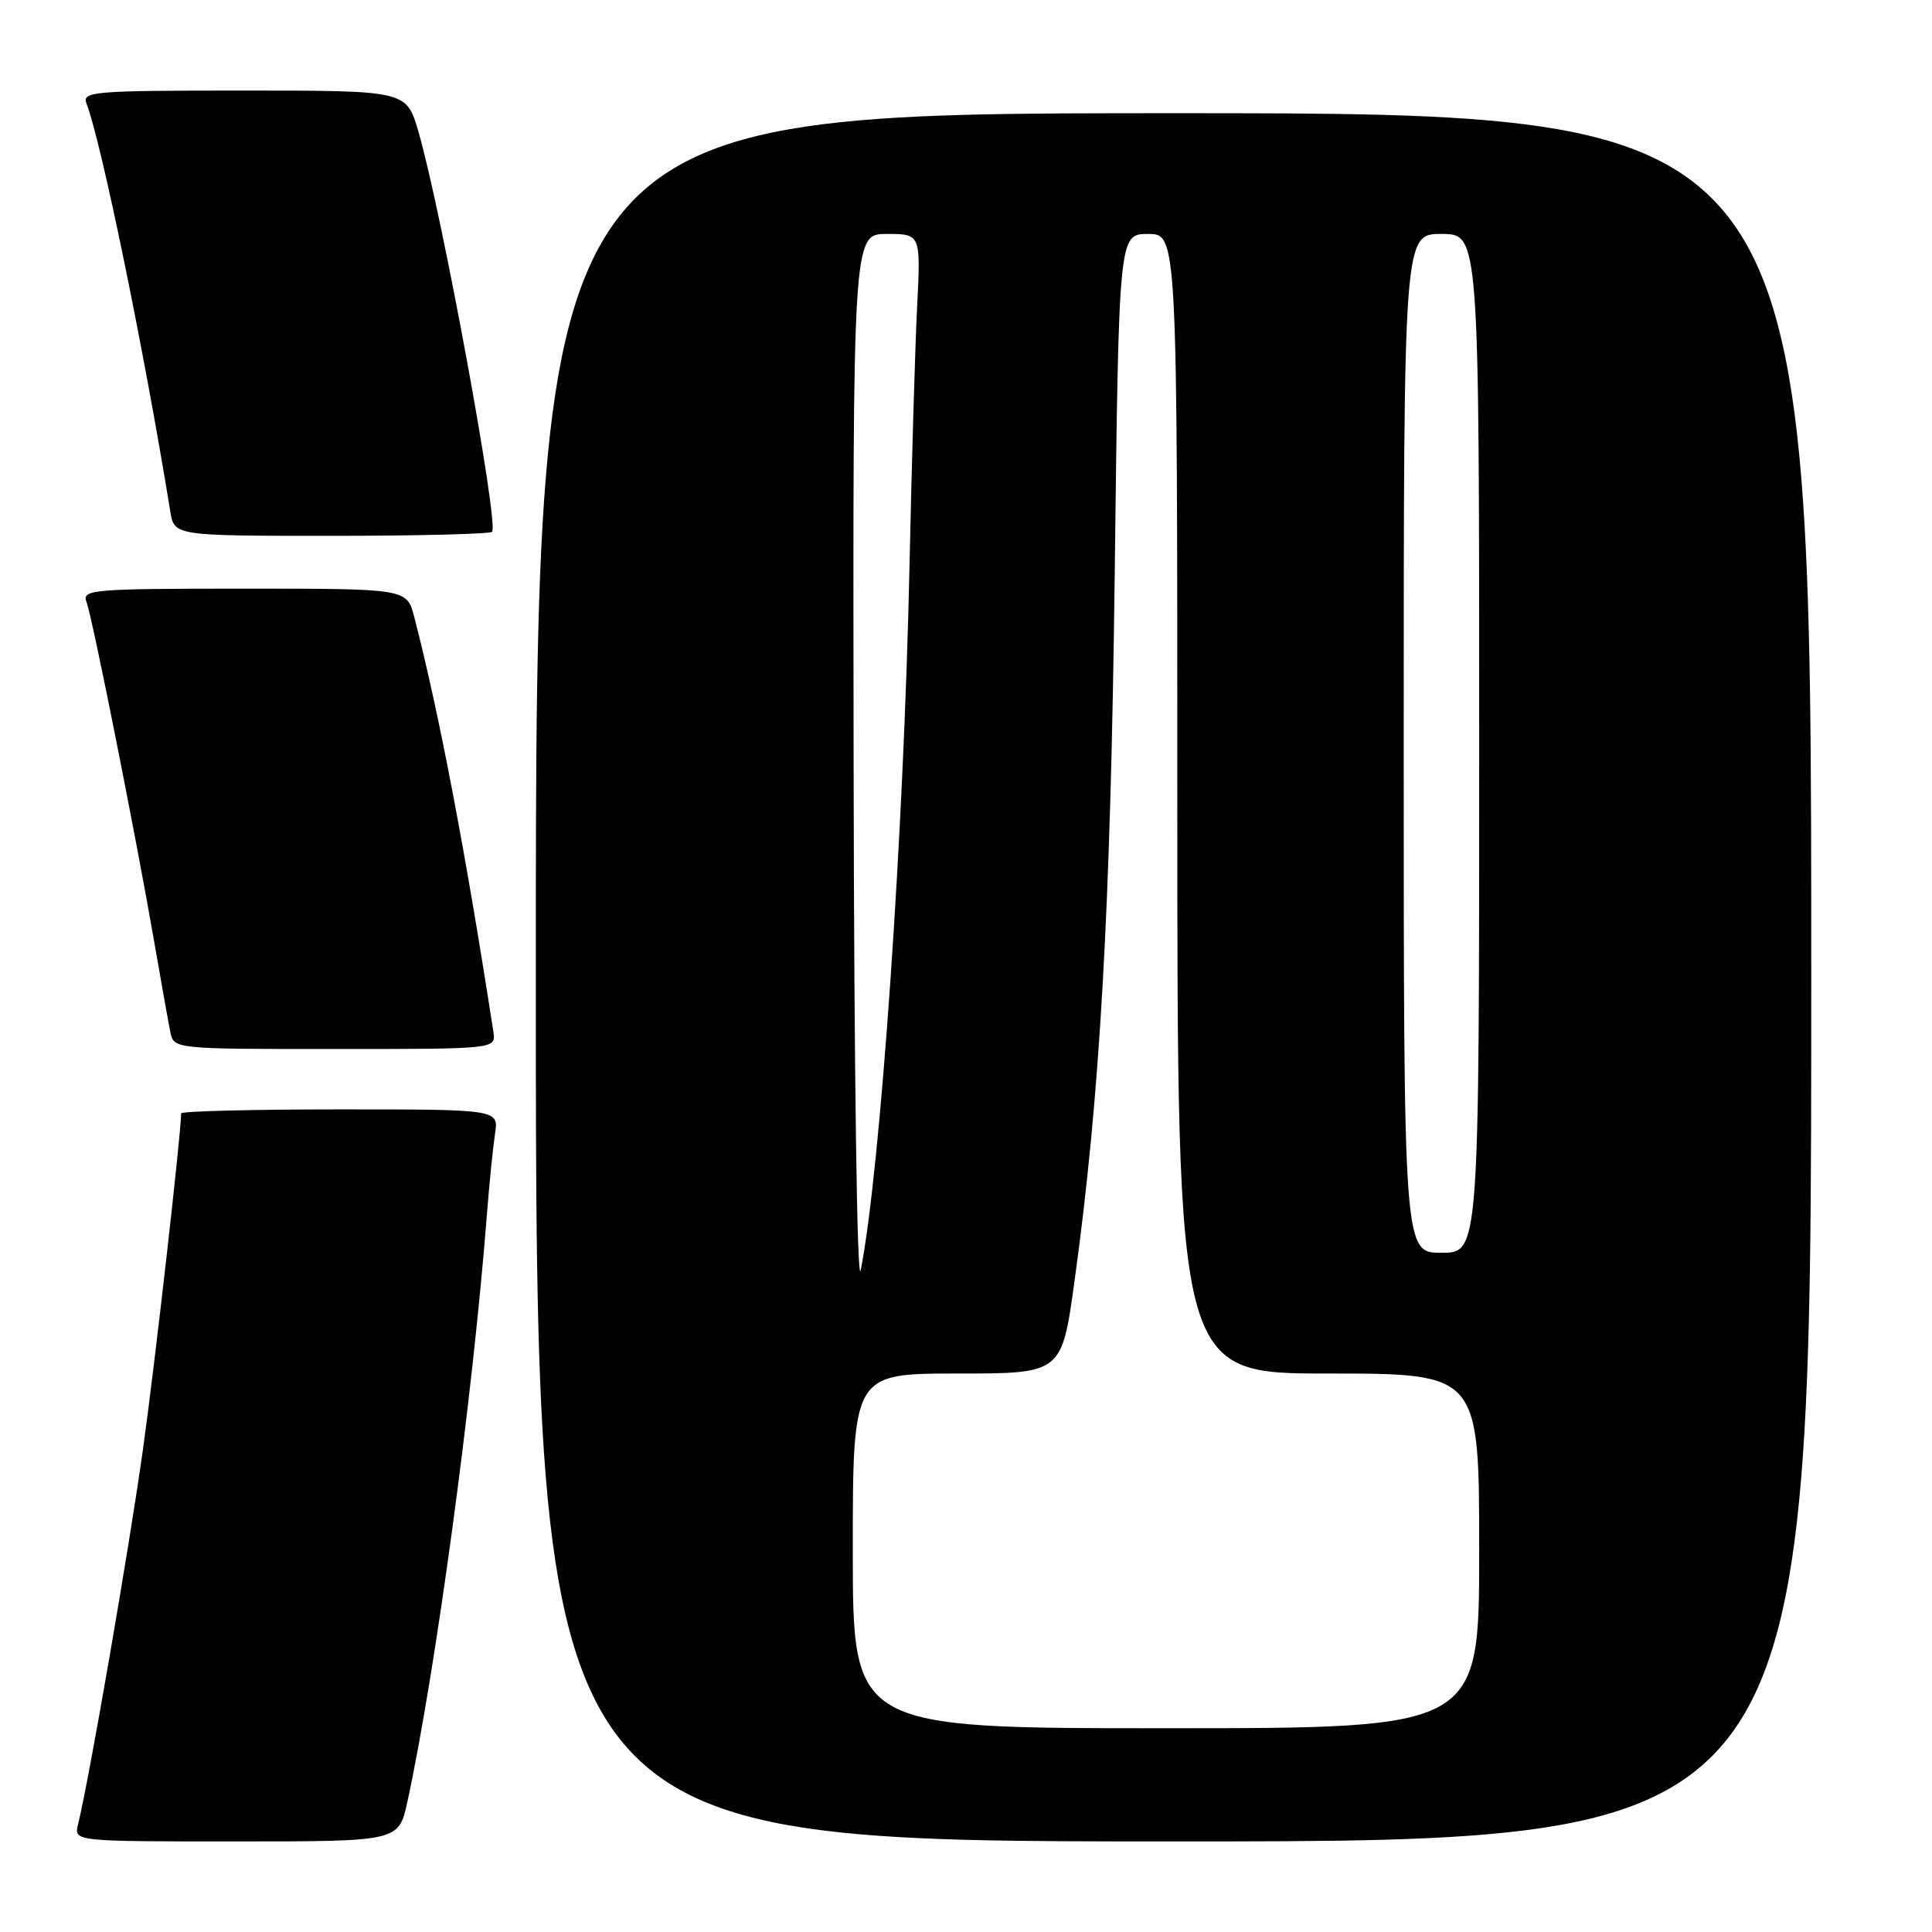 <?xml version="1.0" encoding="UTF-8" standalone="no"?>
<!DOCTYPE svg PUBLIC "-//W3C//DTD SVG 1.1//EN" "http://www.w3.org/Graphics/SVG/1.1/DTD/svg11.dtd" >
<svg xmlns="http://www.w3.org/2000/svg" xmlns:xlink="http://www.w3.org/1999/xlink" version="1.1" viewBox="0 0 256 256">
 <g >
 <path fill="currentColor"
d=" M 53.98 238.75 C 57.71 221.58 62.66 185.01 64.51 161.00 C 64.83 156.88 65.32 152.04 65.59 150.25 C 66.09 147.00 66.09 147.00 45.05 147.00 C 33.47 147.00 24.00 147.24 24.00 147.53 C 24.00 150.16 20.55 180.55 18.95 192.00 C 17.13 205.07 11.76 236.06 10.34 241.75 C 9.78 244.00 9.78 244.00 31.31 244.00 C 52.83 244.00 52.83 244.00 53.98 238.75 Z  M 240.00 129.50 C 240.00 15.00 240.00 15.00 155.50 15.00 C 71.00 15.00 71.00 15.00 71.00 129.50 C 71.00 244.00 71.00 244.00 155.50 244.00 C 240.00 244.00 240.00 244.00 240.00 129.50 Z  M 65.38 136.75 C 61.71 112.98 58.19 94.49 54.89 81.75 C 53.92 78.00 53.92 78.00 32.35 78.00 C 12.22 78.00 10.83 78.12 11.46 79.75 C 12.23 81.76 18.03 110.89 20.47 125.00 C 21.37 130.22 22.32 135.51 22.57 136.75 C 23.04 139.00 23.05 139.00 44.38 139.00 C 65.72 139.00 65.72 139.00 65.38 136.75 Z  M 65.20 70.47 C 66.15 69.51 58.52 28.05 55.44 17.43 C 53.86 12.00 53.86 12.00 32.32 12.00 C 12.22 12.00 10.83 12.12 11.47 13.75 C 13.42 18.79 19.12 46.51 22.56 67.75 C 23.09 71.00 23.09 71.00 43.88 71.00 C 55.31 71.00 64.91 70.76 65.20 70.47 Z  M 113.00 205.50 C 113.00 182.00 113.00 182.00 126.85 182.00 C 140.69 182.00 140.69 182.00 142.38 169.75 C 145.77 145.20 147.17 120.56 147.71 75.75 C 148.25 31.00 148.25 31.00 152.12 31.00 C 156.00 31.00 156.00 31.00 156.00 106.50 C 156.00 182.00 156.00 182.00 176.00 182.00 C 196.00 182.00 196.00 182.00 196.00 205.50 C 196.00 229.00 196.00 229.00 154.50 229.00 C 113.00 229.00 113.00 229.00 113.00 205.50 Z  M 113.11 101.75 C 113.00 31.00 113.00 31.00 117.51 31.00 C 122.01 31.00 122.01 31.00 121.52 40.75 C 121.25 46.11 120.80 61.59 120.51 75.14 C 119.76 110.40 116.67 155.04 114.05 168.30 C 113.57 170.71 113.17 142.32 113.11 101.75 Z  M 186.00 98.50 C 186.00 31.00 186.00 31.00 191.00 31.00 C 196.00 31.00 196.00 31.00 196.00 98.50 C 196.00 166.00 196.00 166.00 191.00 166.00 C 186.00 166.00 186.00 166.00 186.00 98.50 Z "/>
</g>
</svg>